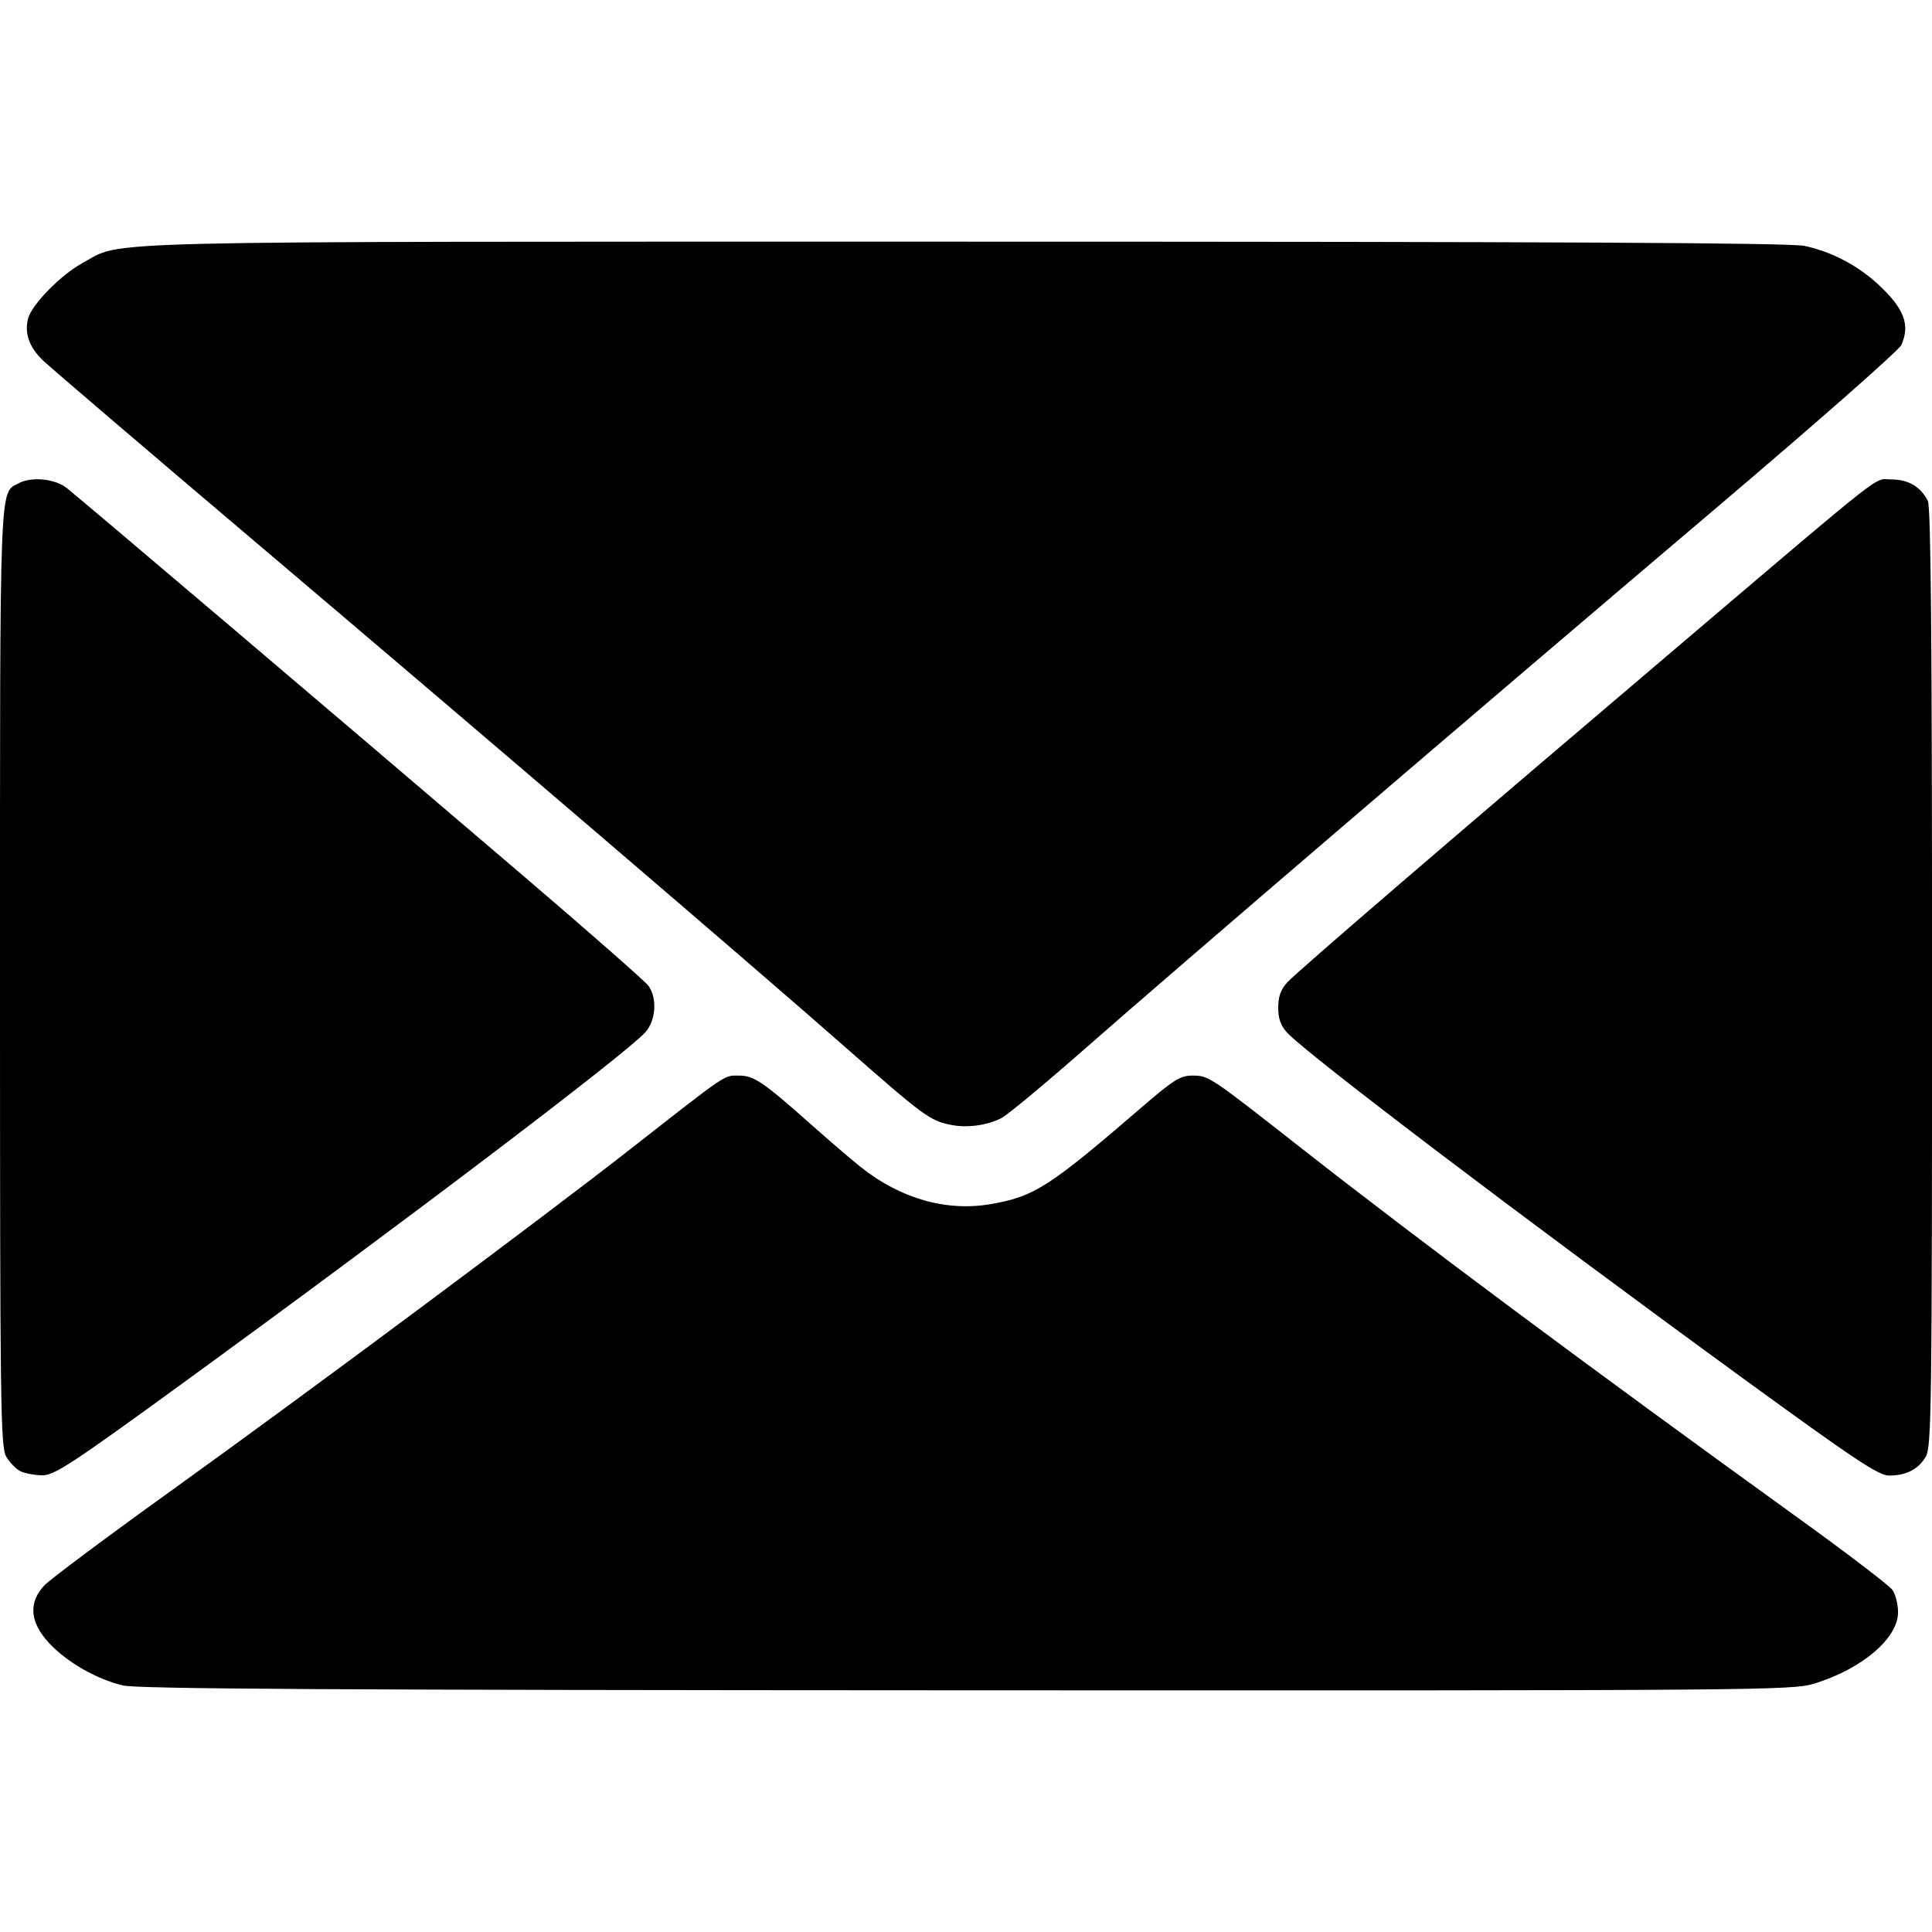 <svg inkscape:version="0.92.4 (5da689c313, 2019-01-14)" sodipodi:docname="envelope-fill.svg" version="1.1" viewBox="0 0 512 512" xmlns="http://www.w3.org/2000/svg" xmlns:inkscape="http://www.inkscape.org/namespaces/inkscape" xmlns:sodipodi="http://sodipodi.sourceforge.net/DTD/sodipodi-0.dtd">
 <sodipodi:namedview id="base" bordercolor="#666666" borderopacity="1.0" inkscape:current-layer="layer1" inkscape:cx="-101.42857" inkscape:cy="560" inkscape:document-units="px" inkscape:pageopacity="0.0" inkscape:pageshadow="2" inkscape:window-height="1017" inkscape:window-maximized="1" inkscape:window-width="1920" inkscape:window-x="1192" inkscape:window-y="-8" inkscape:zoom="0.35" pagecolor="#ffffff" showgrid="false" units="px"/>
 <g transform="translate(0 -161.53)" inkscape:groupmode="layer" inkscape:label="Layer 1">
  <path d="m32.501 608.18c-7.054-1.716-14.904-6.244-19.538-11.271-5.069-5.5-5.483-10.696-1.212-15.23 1.512-1.606 16.7-12.942 33.75-25.192 35.825-25.739 98.043-72.032 121.71-90.556 25.761-20.165 24.582-19.364 28.524-19.364 4.054 0 6.421 1.598 19.268 13.011 4.675 4.153 10.525 9.171 13 11.152 10.56 8.45 22.807 11.947 34.632 9.888 11.521-2.006 15.451-4.538 40.27-25.942 8.01-6.907 9.935-8.108 13-8.103 4.447 7e-3 4.483 0.031 28.748 19.07 31.486 24.705 77.003 58.587 132.11 98.34 12.794 9.229 23.931 17.736 24.75 18.905 0.819 1.169 1.488 3.823 1.488 5.899 0 6.885-9.442 14.949-22.125 18.896-5.855 1.822-13.22 1.881-224.71 1.799-168.01-0.065-219.82-0.367-223.66-1.301zm-27.08-56.758c-1.144-0.555-2.831-2.281-3.75-3.837-1.536-2.6-1.67-12.794-1.67-126.97 0-133.68-0.204-128.26 4.945-131.02 3.369-1.803 9.55-1.213 12.67 1.21 3.341 2.594 75.396 63.796 121.38 103.1 17.322 14.805 32.119 27.808 32.881 28.897 2.352 3.358 1.922 9.282-0.894 12.335-5.57 6.038-63.93 50.305-122.34 92.798-29.907 21.756-34.286 24.625-37.5 24.565-2.001-0.037-4.575-0.522-5.718-1.077zm456.47-24.631c-57.735-42.054-115.33-85.728-120.77-91.578-1.706-1.835-2.386-3.729-2.386-6.647 0-2.909 0.686-4.827 2.386-6.679 2.673-2.91 43.365-37.897 103.39-88.893 57.004-48.432 51.887-44.432 56.802-44.406 4.442 0.024 7.674 1.934 9.581 5.662 0.805 1.574 1.117 36.869 1.117 126.35 0 114.05-0.136 124.39-1.665 126.98-1.974 3.342-5.192 4.989-9.745 4.989-2.754 0-9.315-4.369-38.703-25.775zm-209.89-67.157c-5.542-1.104-7.207-2.328-27.914-20.523-25.525-22.429-91.327-78.784-157.1-134.54-28.869-24.475-53.925-45.891-55.68-47.591-3.557-3.445-4.851-7.115-3.877-10.995 0.924-3.68 8.665-11.604 14.368-14.709 11.15-6.069-3.766-5.705 233.86-5.705 157.04 0 218.71 0.312 222.54 1.124 7.087 1.504 14.014 5.111 19.466 10.136 6.96 6.415 8.633 10.792 6.182 16.172-0.633 1.389-22.781 20.873-49.217 43.297-64.268 54.513-142.6 121.62-166.75 142.84-10.791 9.484-20.916 17.901-22.5 18.704-3.835 1.943-9.092 2.648-13.38 1.794z" inkscape:connector-curvature="0"/>
 </g>
</svg>
